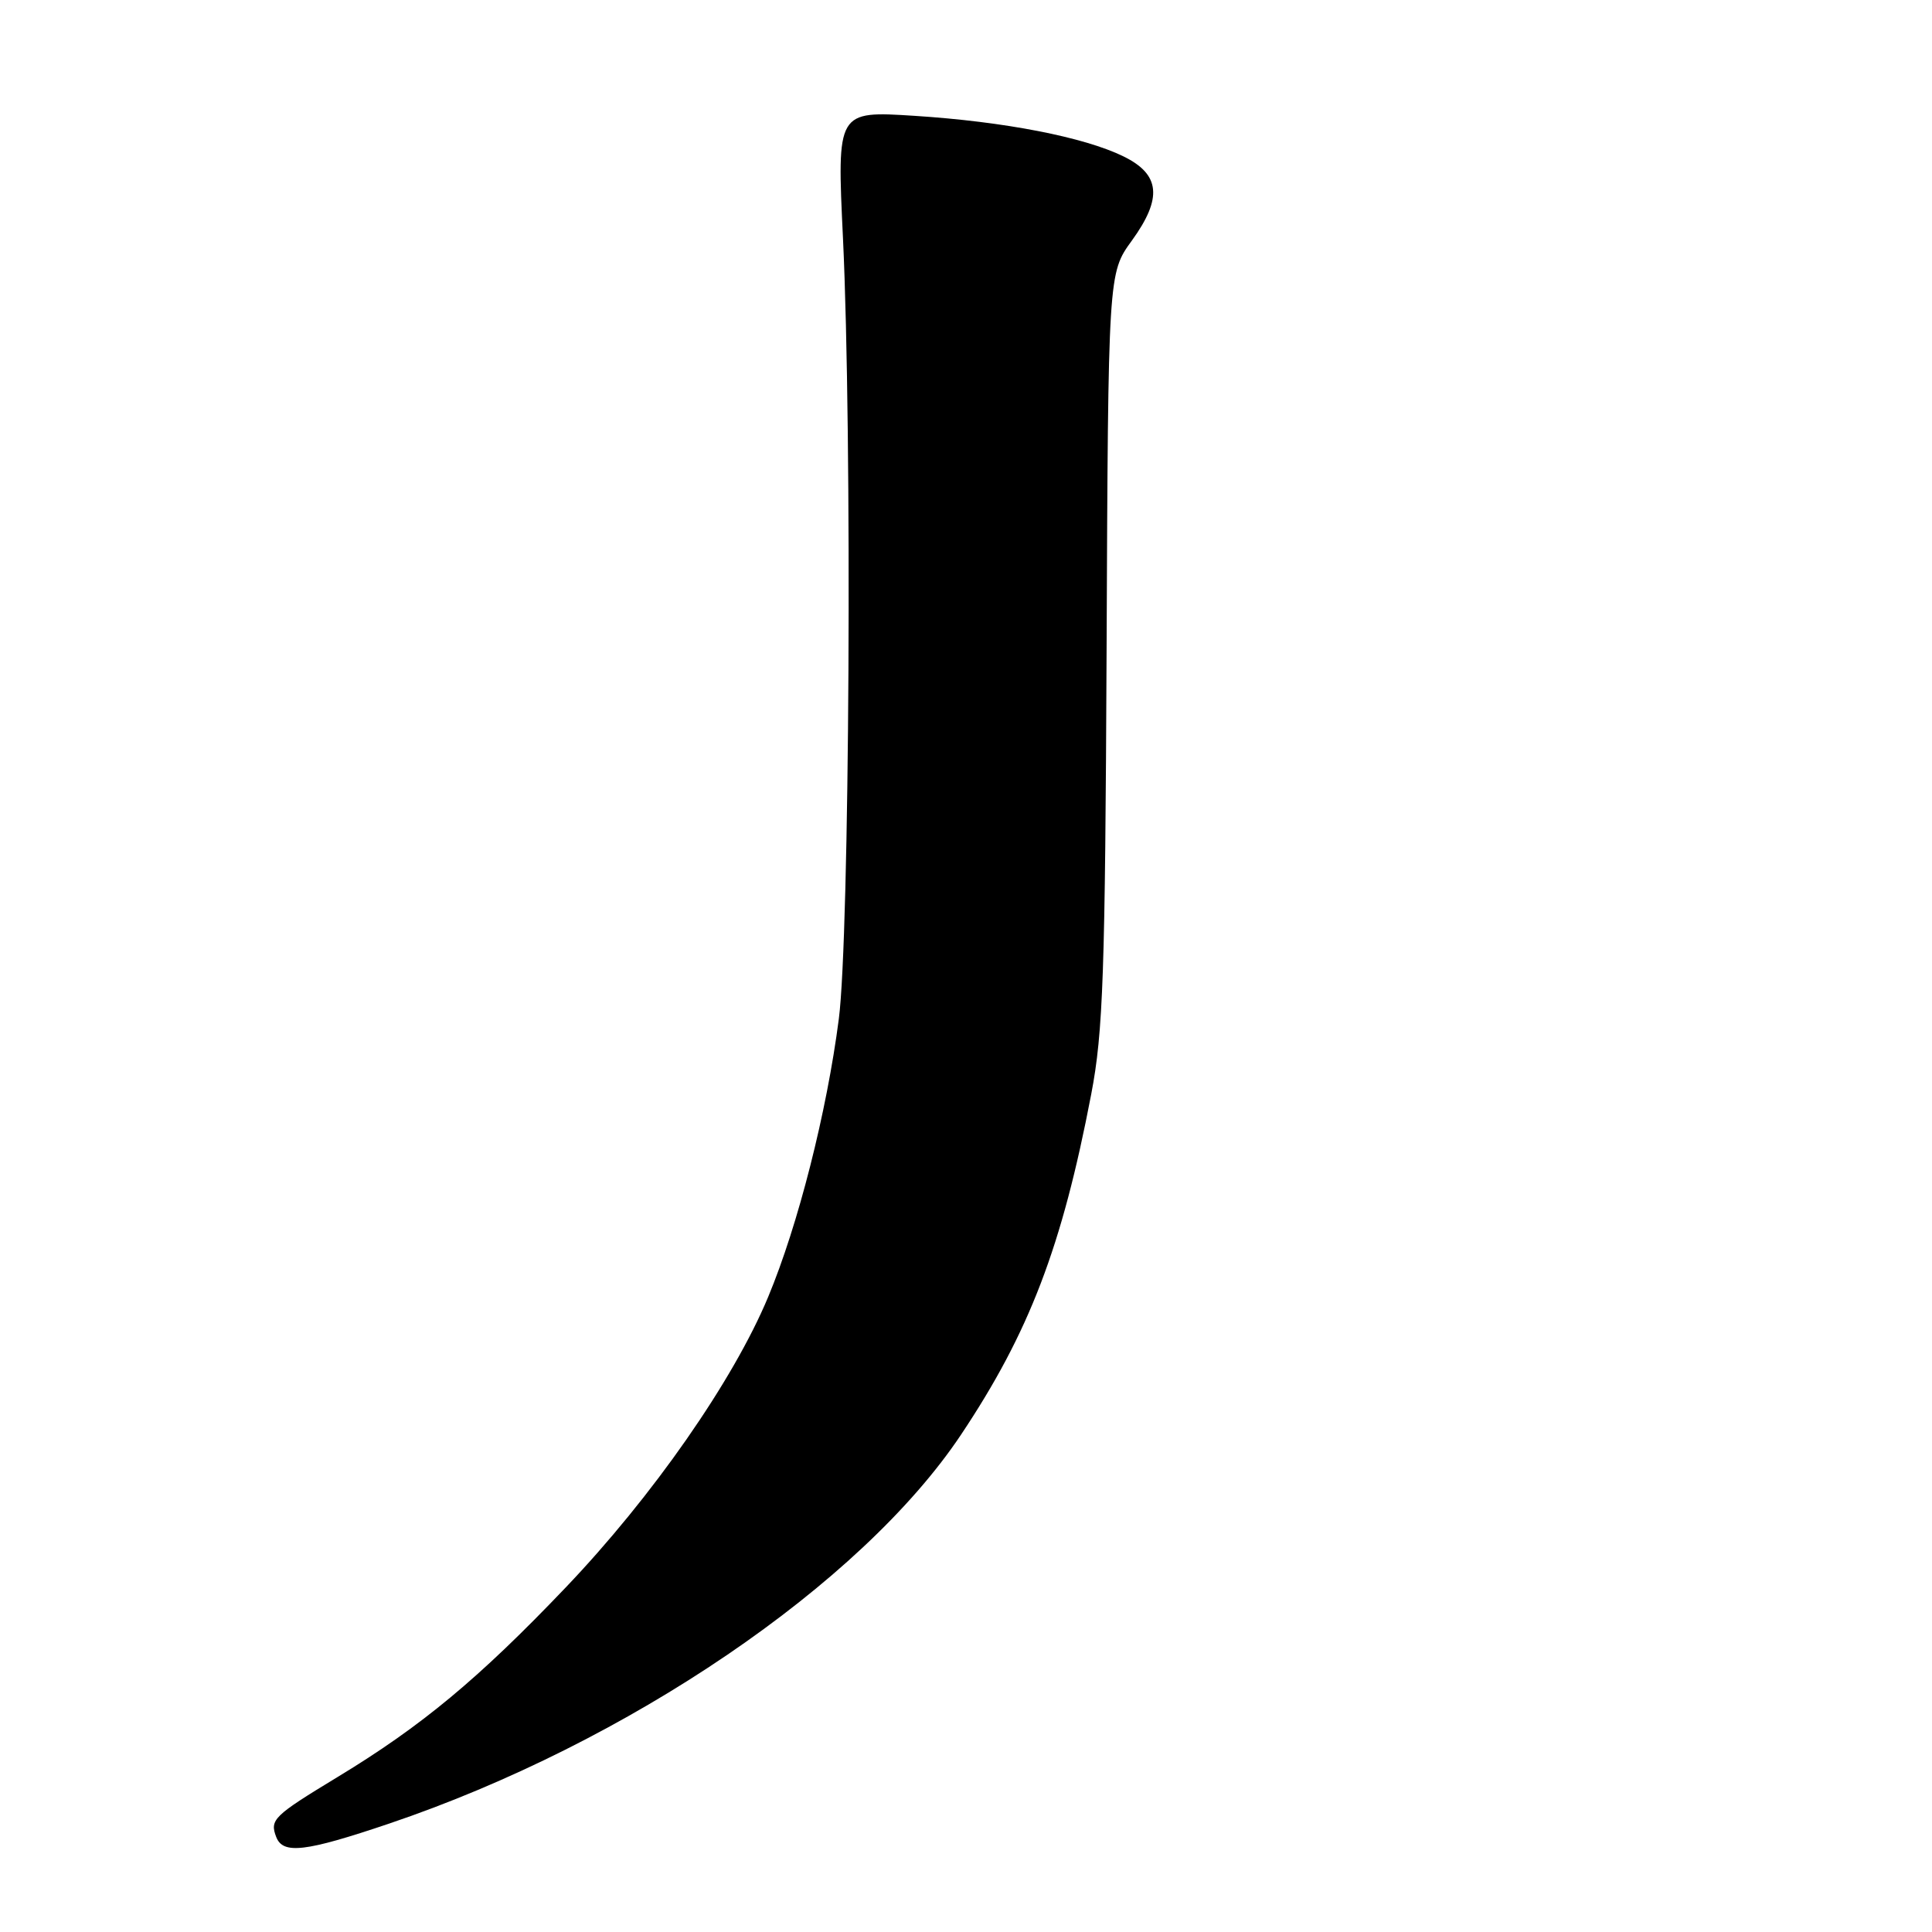 <?xml version="1.0" encoding="UTF-8" standalone="no"?>
<!DOCTYPE svg PUBLIC "-//W3C//DTD SVG 1.1//EN" "http://www.w3.org/Graphics/SVG/1.1/DTD/svg11.dtd" >
<svg xmlns="http://www.w3.org/2000/svg" xmlns:xlink="http://www.w3.org/1999/xlink" version="1.1" viewBox="0 0 256 256">
 <g >
 <path fill="currentColor"
d=" M 51.55 241.64 C 83.15 230.96 114.11 209.91 127.33 190.12 C 136.38 176.57 140.72 165.22 144.59 145.00 C 146.18 136.72 146.44 129.10 146.63 85.85 C 146.84 36.20 146.84 36.20 149.97 31.89 C 154.06 26.24 153.75 23.11 148.86 20.72 C 143.63 18.16 133.06 16.11 121.20 15.35 C 110.89 14.69 110.89 14.69 111.70 31.59 C 112.93 57.52 112.58 123.93 111.15 135.00 C 109.55 147.38 105.76 162.32 101.79 171.84 C 97.18 182.92 86.45 198.32 74.90 210.41 C 63.41 222.45 55.85 228.72 44.77 235.44 C 36.23 240.62 35.72 241.11 36.60 243.41 C 37.50 245.74 40.45 245.39 51.55 241.64 Z "/>
</g>
</svg>